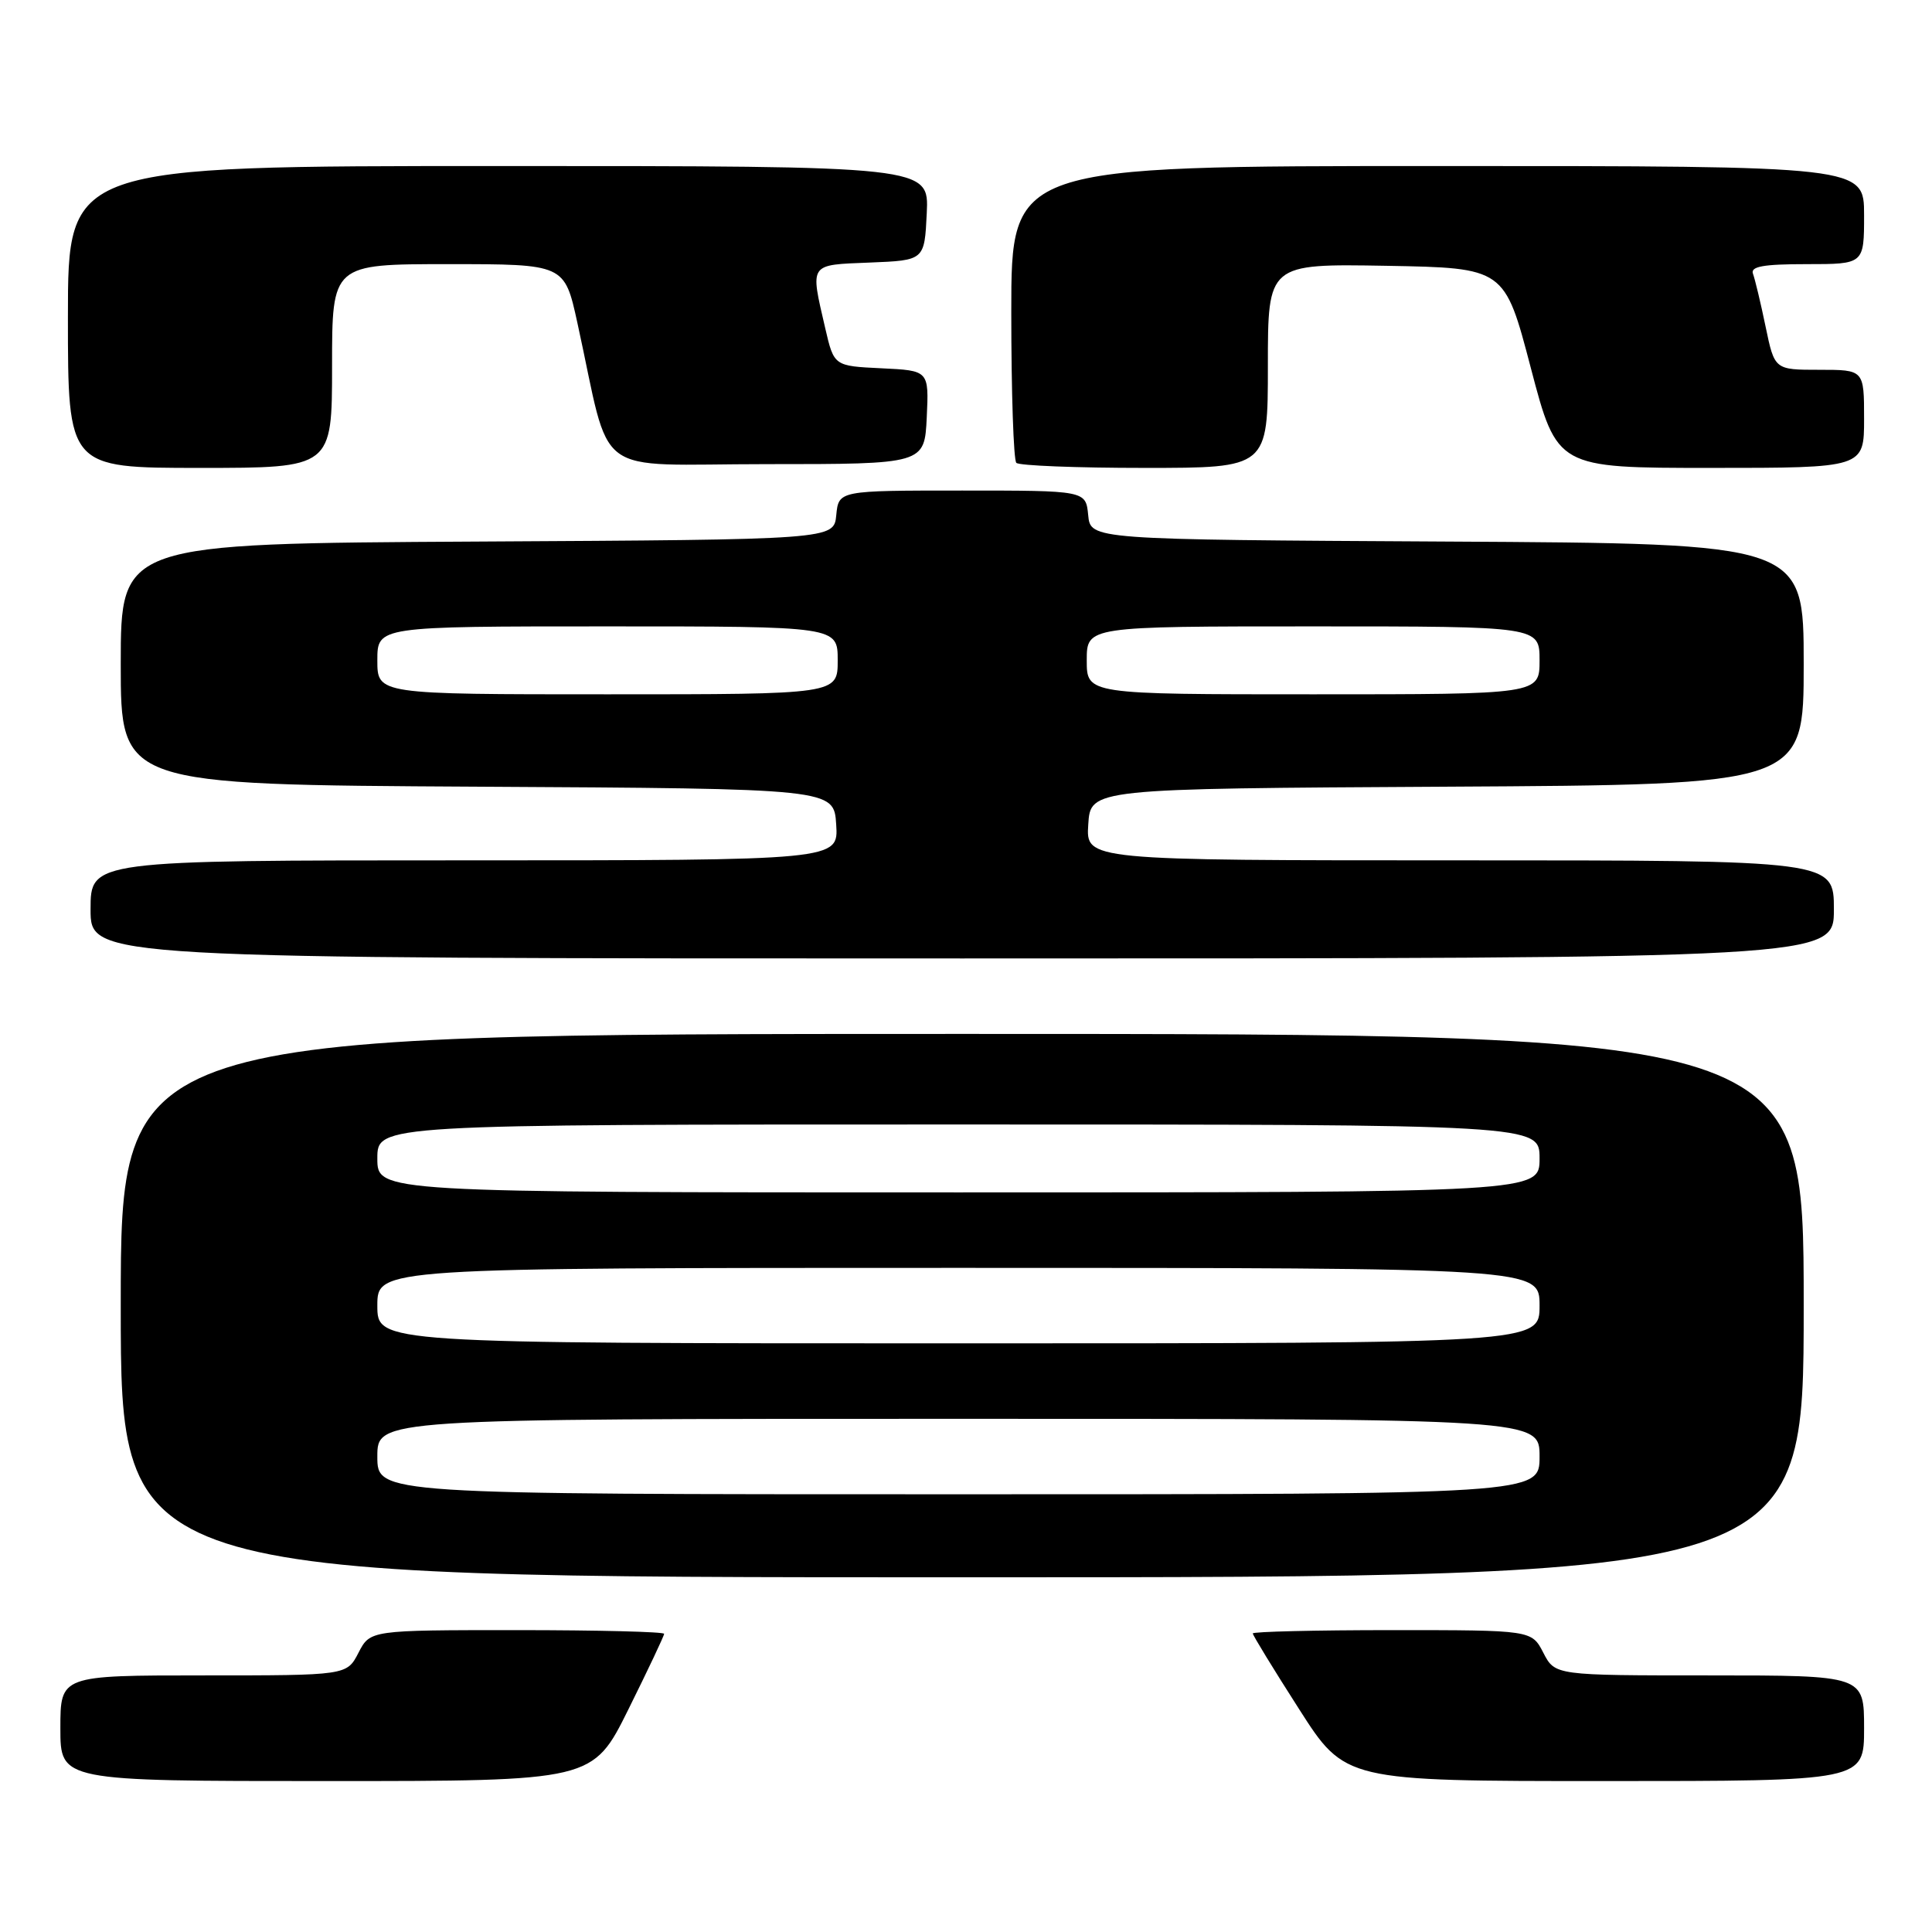 <?xml version="1.0" encoding="UTF-8" standalone="no"?>
<!DOCTYPE svg PUBLIC "-//W3C//DTD SVG 1.1//EN" "http://www.w3.org/Graphics/SVG/1.1/DTD/svg11.dtd" >
<svg xmlns="http://www.w3.org/2000/svg" xmlns:xlink="http://www.w3.org/1999/xlink" version="1.1" viewBox="0 0 256 256">
 <g >
 <path fill="currentColor"
d=" M 83.27 226.49 C 85.87 221.25 88.00 216.75 88.00 216.49 C 88.00 216.22 79.24 216.00 68.53 216.00 C 49.05 216.00 49.05 216.00 47.50 219.00 C 45.95 222.00 45.95 222.00 26.97 222.00 C 8.00 222.00 8.00 222.00 8.00 229.00 C 8.00 236.00 8.00 236.00 43.27 236.00 C 78.55 236.00 78.55 236.00 83.27 226.49 Z  M 247.00 229.00 C 247.00 222.00 247.00 222.00 226.53 222.00 C 206.05 222.00 206.05 222.00 204.50 219.00 C 202.95 216.00 202.95 216.00 184.47 216.00 C 174.31 216.00 166.00 216.20 166.00 216.44 C 166.00 216.68 168.75 221.18 172.12 226.44 C 178.23 236.00 178.23 236.00 212.62 236.00 C 247.00 236.00 247.00 236.00 247.00 229.00 Z  M 239.00 173.00 C 239.00 137.00 239.00 137.00 127.50 137.00 C 16.00 137.00 16.00 137.00 16.00 173.00 C 16.00 209.00 16.00 209.00 127.50 209.00 C 239.00 209.00 239.00 209.00 239.00 173.00 Z  M 243.00 120.50 C 243.00 114.00 243.00 114.00 193.45 114.00 C 143.89 114.00 143.89 114.00 144.20 109.25 C 144.50 104.50 144.50 104.50 191.75 104.24 C 239.00 103.98 239.00 103.98 239.00 88.00 C 239.00 72.02 239.00 72.02 191.75 71.76 C 144.50 71.50 144.50 71.50 144.19 68.25 C 143.87 65.00 143.87 65.00 127.50 65.00 C 111.13 65.00 111.13 65.00 110.81 68.25 C 110.50 71.50 110.50 71.50 63.25 71.76 C 16.00 72.02 16.00 72.02 16.00 88.00 C 16.00 103.98 16.00 103.98 63.25 104.24 C 110.50 104.50 110.50 104.50 110.80 109.25 C 111.11 114.00 111.11 114.00 61.55 114.00 C 12.00 114.00 12.00 114.00 12.00 120.50 C 12.00 127.00 12.00 127.00 127.50 127.00 C 243.00 127.00 243.00 127.00 243.00 120.50 Z  M 44.00 48.50 C 44.00 35.00 44.00 35.00 59.40 35.00 C 74.80 35.00 74.80 35.00 76.50 42.75 C 81.13 63.81 78.03 61.50 101.58 61.50 C 122.50 61.50 122.50 61.50 122.80 55.30 C 123.09 49.10 123.09 49.10 116.80 48.80 C 110.51 48.50 110.51 48.50 109.35 43.50 C 107.34 34.80 107.12 35.12 115.25 34.79 C 122.50 34.50 122.50 34.50 122.80 28.25 C 123.10 22.00 123.10 22.00 66.05 22.00 C 9.00 22.00 9.00 22.00 9.00 42.00 C 9.00 62.00 9.00 62.00 26.50 62.00 C 44.00 62.00 44.00 62.00 44.00 48.50 Z  M 168.00 48.47 C 168.00 34.95 168.00 34.95 183.69 35.22 C 199.37 35.50 199.37 35.50 202.84 48.75 C 206.32 62.00 206.32 62.00 226.66 62.00 C 247.00 62.00 247.00 62.00 247.00 55.50 C 247.00 49.00 247.00 49.00 241.07 49.00 C 235.14 49.00 235.14 49.00 233.95 43.28 C 233.30 40.13 232.54 36.98 232.28 36.28 C 231.91 35.31 233.64 35.00 239.39 35.00 C 247.00 35.00 247.00 35.00 247.00 28.50 C 247.00 22.00 247.00 22.00 190.50 22.00 C 134.00 22.00 134.00 22.00 134.00 41.33 C 134.00 51.97 134.30 60.97 134.67 61.33 C 135.03 61.70 142.68 62.00 151.67 62.00 C 168.00 62.00 168.00 62.00 168.00 48.47 Z  M 50.00 193.00 C 50.00 188.00 50.00 188.00 127.00 188.00 C 204.00 188.00 204.00 188.00 204.00 193.00 C 204.00 198.00 204.00 198.00 127.00 198.00 C 50.00 198.00 50.00 198.00 50.00 193.00 Z  M 50.00 173.00 C 50.00 168.00 50.00 168.00 127.00 168.00 C 204.00 168.00 204.00 168.00 204.00 173.00 C 204.00 178.00 204.00 178.00 127.00 178.00 C 50.00 178.00 50.00 178.00 50.00 173.00 Z  M 50.00 153.50 C 50.00 149.00 50.00 149.00 127.00 149.00 C 204.00 149.00 204.00 149.00 204.00 153.50 C 204.00 158.00 204.00 158.00 127.00 158.00 C 50.00 158.00 50.00 158.00 50.00 153.50 Z  M 50.00 87.50 C 50.00 83.00 50.00 83.00 80.50 83.00 C 111.00 83.00 111.00 83.00 111.00 87.50 C 111.00 92.00 111.00 92.00 80.50 92.00 C 50.00 92.00 50.00 92.00 50.00 87.50 Z  M 144.00 87.50 C 144.00 83.00 144.00 83.00 174.00 83.00 C 204.00 83.00 204.00 83.00 204.00 87.50 C 204.00 92.00 204.00 92.00 174.00 92.00 C 144.00 92.00 144.00 92.00 144.00 87.50 Z "/>
</g>
</svg>